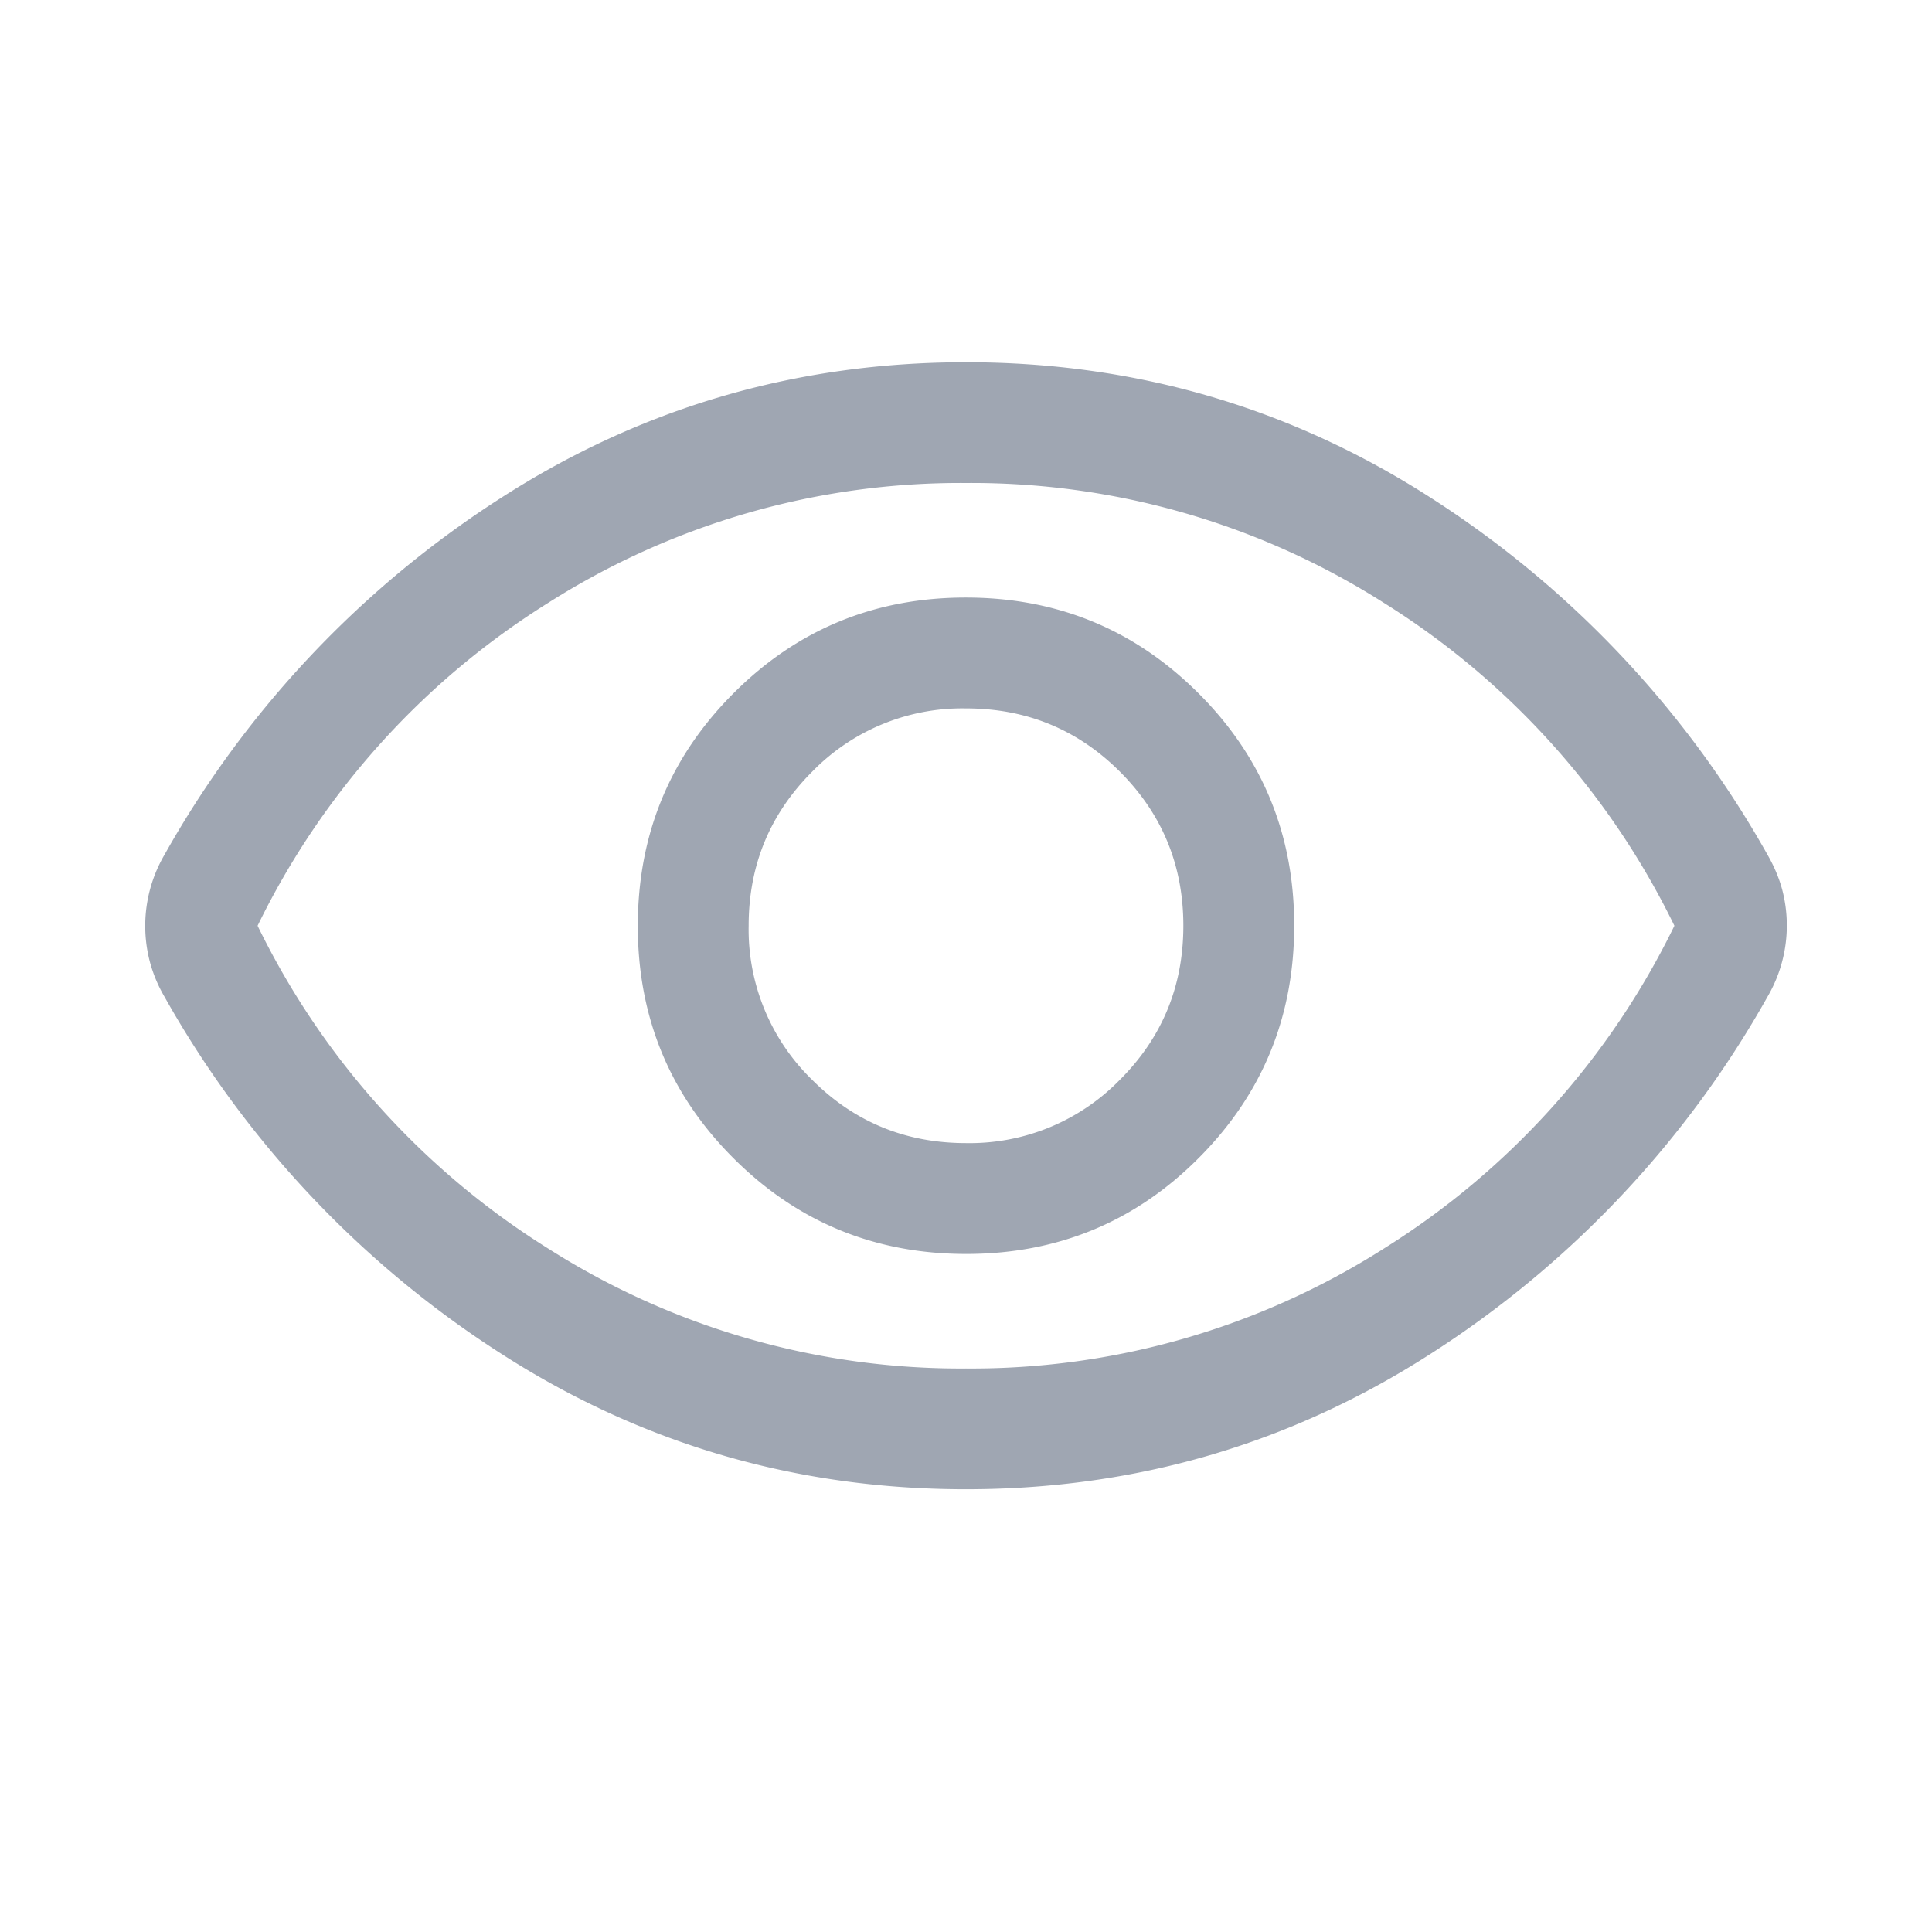 <svg xmlns="http://www.w3.org/2000/svg" width="24" height="24" fill="none"><path fill="#9FA6B2" d="M12.002 15.577c1.133 0 2.096-.397 2.887-1.19.792-.793 1.188-1.756 1.188-2.89 0-1.132-.397-2.095-1.19-2.886-.793-.792-1.756-1.188-2.89-1.188-1.132 0-2.095.397-2.886 1.19-.792.793-1.188 1.756-1.188 2.89 0 1.132.397 2.095 1.19 2.886.793.792 1.756 1.188 2.89 1.188ZM12 14.2c-.75 0-1.387-.262-1.912-.787A2.604 2.604 0 0 1 9.3 11.5c0-.75.263-1.387.788-1.913A2.604 2.604 0 0 1 12 8.8c.75 0 1.388.262 1.913.787.525.526.787 1.163.787 1.913s-.262 1.387-.787 1.912A2.604 2.604 0 0 1 12 14.2Zm0 4.3c-2.105 0-4.03-.562-5.776-1.685a12.573 12.573 0 0 1-4.18-4.432 1.757 1.757 0 0 1-.182-.434 1.753 1.753 0 0 1 .182-1.332 12.573 12.573 0 0 1 4.18-4.432C7.97 5.062 9.895 4.5 12 4.5s4.03.562 5.776 1.685a12.573 12.573 0 0 1 4.18 4.432c.083.144.144.289.183.434a1.753 1.753 0 0 1-.183 1.332 12.573 12.573 0 0 1-4.18 4.432C16.031 17.938 14.106 18.5 12 18.5Zm0-1.5a9.545 9.545 0 0 0 5.188-1.488A9.774 9.774 0 0 0 20.8 11.5a9.773 9.773 0 0 0-3.612-4.013A9.545 9.545 0 0 0 12 6a9.545 9.545 0 0 0-5.187 1.487A9.773 9.773 0 0 0 3.2 11.5a9.773 9.773 0 0 0 3.613 4.012A9.545 9.545 0 0 0 12 17Z"/></svg>